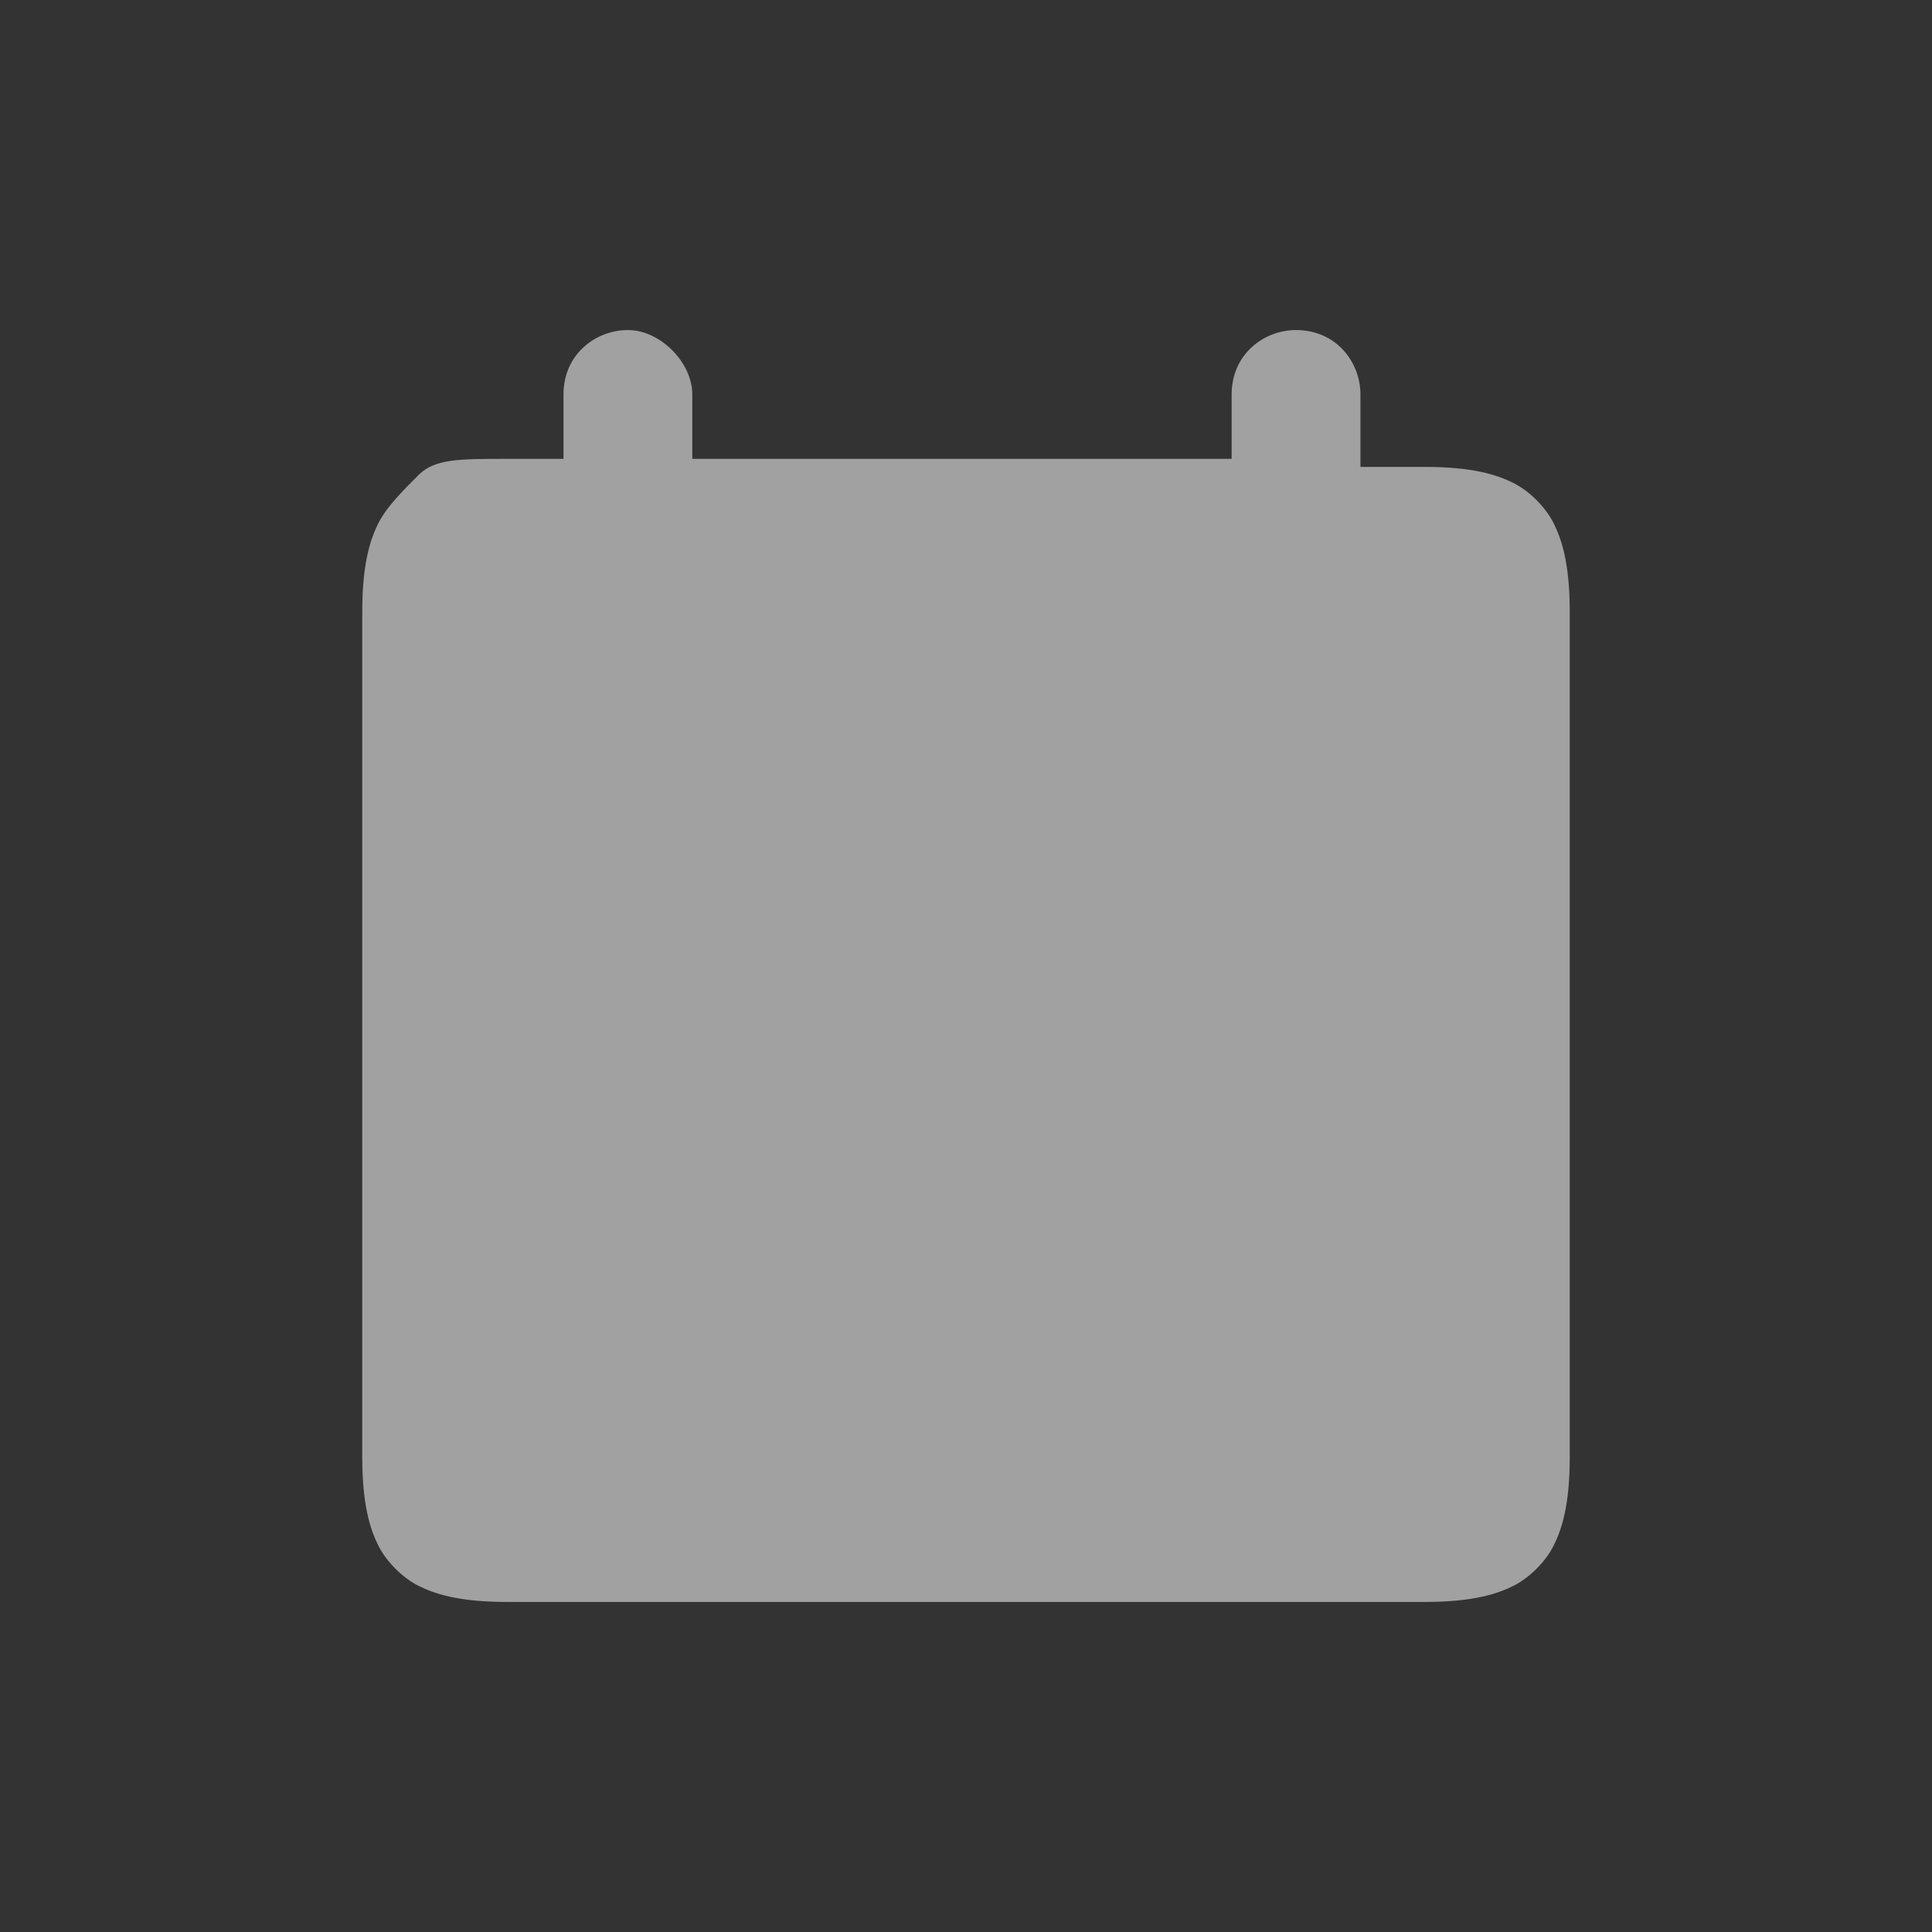 <svg xmlns="http://www.w3.org/2000/svg" class="icon-today-list" viewBox="0 0 24 24" width="24"  height="24" ><rect x="0" y="0" width="24" height="24" fill="#333333" stroke="none"/><g fill="rgba(255, 255, 255, 0.54)" id="today-list"><path d="M17,5.8h0.7c0.6,0,0.9,0.1,1.1,0.2s0.4,0.3,0.5,0.5s0.2,0.5,0.2,1.1v10.5 c0,0.6-0.1,0.9-0.2,1.1s-0.3,0.4-0.5,0.5s-0.5,0.2-1.1,0.2H6.3c-0.6,0-0.9-0.1-1.1-0.2s-0.4-0.3-0.5-0.5s-0.2-0.5-0.2-1.1V7.6 c0-0.6,0.1-0.9,0.2-1.1S5,6.1,5.2,5.9s0.5-0.2,1.1-0.2H7V4.9c0-0.5,0.4-0.8,0.8-0.8c0.4,0,0.8,0.4,0.8,0.8v0.8h6.7V4.9 c0-0.5,0.4-0.8,0.8-0.8c0.5,0,0.8,0.4,0.8,0.8v0.9H17z" fill-rule="evenodd" clip-rule="evenodd"></path></g></svg>